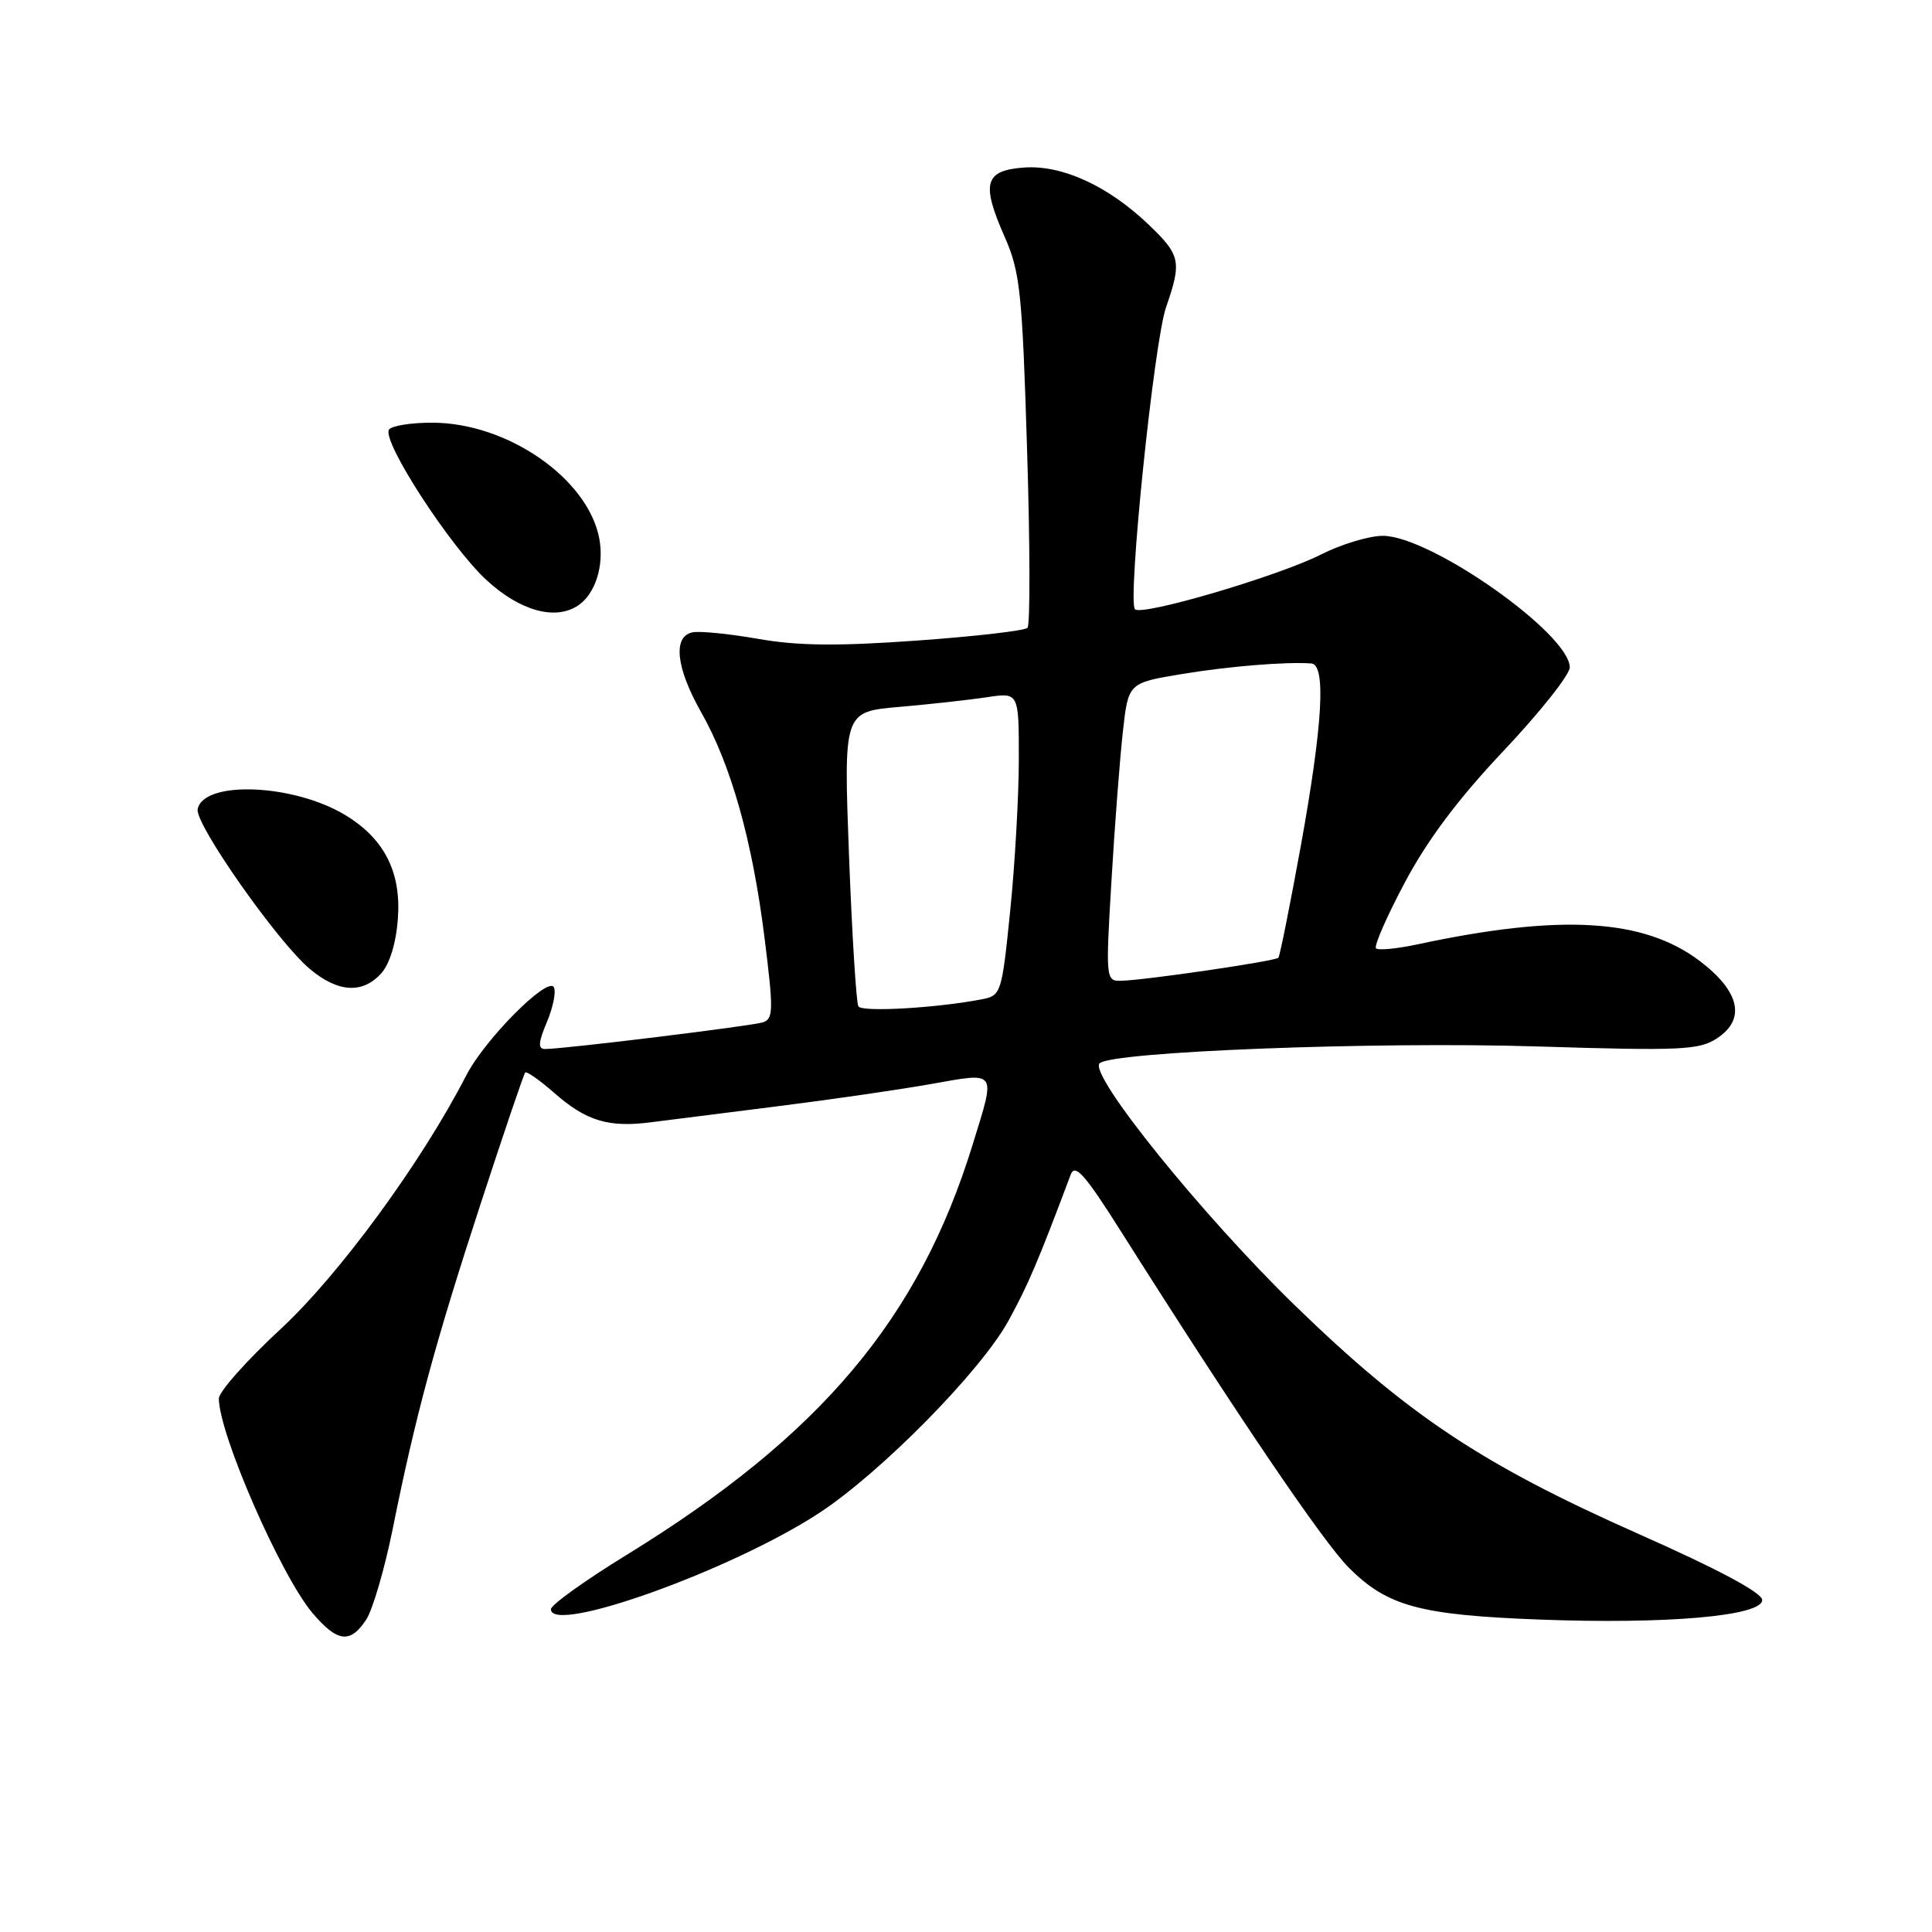 <?xml version="1.0" encoding="UTF-8" standalone="no"?>
<!DOCTYPE svg PUBLIC "-//W3C//DTD SVG 1.1//EN" "http://www.w3.org/Graphics/SVG/1.1/DTD/svg11.dtd" >
<svg xmlns="http://www.w3.org/2000/svg" xmlns:xlink="http://www.w3.org/1999/xlink" version="1.1" viewBox="0 0 256 256">
 <g >
 <path fill="currentColor"
d=" M 48.53 214.60 C 49.39 213.28 50.97 207.87 52.04 202.57 C 55.03 187.68 57.66 177.96 63.69 159.50 C 66.74 150.15 69.40 142.33 69.59 142.12 C 69.78 141.91 71.53 143.14 73.48 144.85 C 77.70 148.55 80.65 149.44 86.31 148.70 C 88.61 148.40 96.12 147.45 103.00 146.59 C 109.88 145.73 118.99 144.41 123.25 143.66 C 132.24 142.07 131.96 141.68 128.89 151.64 C 121.76 174.78 108.72 190.24 83.00 206.05 C 77.50 209.43 73.00 212.66 73.00 213.23 C 73.00 216.65 96.98 208.05 108.53 200.49 C 116.70 195.15 129.98 181.67 133.63 175.00 C 136.23 170.26 137.54 167.18 141.88 155.63 C 142.45 154.13 143.77 155.63 148.51 163.13 C 163.89 187.46 175.30 204.30 178.74 207.74 C 183.84 212.84 188.13 214.00 204.00 214.60 C 220.86 215.24 233.50 214.13 233.50 212.01 C 233.50 211.05 227.69 207.94 217.06 203.23 C 196.38 194.05 186.59 187.54 171.63 173.02 C 159.35 161.10 144.23 142.37 145.70 140.90 C 147.26 139.34 182.29 137.99 203.69 138.66 C 222.73 139.25 225.14 139.14 227.50 137.59 C 231.36 135.07 230.55 131.39 225.27 127.37 C 217.84 121.71 206.80 121.06 187.74 125.15 C 185.06 125.72 182.62 125.95 182.33 125.66 C 182.03 125.37 183.75 121.44 186.15 116.93 C 189.13 111.31 193.25 105.81 199.25 99.47 C 204.06 94.37 208.00 89.41 208.00 88.43 C 208.00 83.99 189.55 71.00 183.24 71.00 C 181.42 71.00 177.74 72.11 175.05 73.47 C 169.39 76.34 151.32 81.66 150.39 80.73 C 149.37 79.70 152.91 45.29 154.51 40.71 C 156.60 34.68 156.43 33.81 152.25 29.81 C 146.86 24.64 140.74 21.83 135.69 22.20 C 130.47 22.58 129.99 24.27 133.10 31.33 C 135.17 36.02 135.45 38.63 136.09 59.50 C 136.49 72.15 136.51 82.81 136.15 83.19 C 135.79 83.57 129.20 84.33 121.50 84.88 C 111.02 85.63 105.74 85.58 100.50 84.66 C 96.65 83.98 92.71 83.59 91.75 83.79 C 89.12 84.33 89.58 88.51 92.91 94.38 C 96.87 101.35 99.70 111.41 101.30 124.24 C 102.51 133.88 102.48 135.03 101.07 135.47 C 99.52 135.96 74.69 139.00 72.24 139.00 C 71.26 139.00 71.31 138.18 72.48 135.39 C 73.31 133.41 73.71 131.34 73.38 130.80 C 72.51 129.39 64.22 137.75 61.78 142.50 C 55.86 154.01 44.98 168.87 37.19 176.10 C 32.68 180.27 29.00 184.42 29.00 185.31 C 29.00 189.98 37.21 208.78 41.42 213.75 C 44.71 217.62 46.41 217.83 48.53 214.60 Z  M 50.51 128.98 C 51.63 127.75 52.49 124.95 52.72 121.73 C 53.18 115.58 50.94 111.15 45.78 108.02 C 38.93 103.85 26.94 103.37 26.19 107.23 C 25.82 109.19 36.77 124.79 41.04 128.38 C 44.77 131.52 48.03 131.72 50.51 128.98 Z  M 76.60 80.23 C 78.88 78.71 80.08 74.94 79.41 71.37 C 77.92 63.43 67.27 56.03 57.31 56.01 C 54.45 56.00 51.86 56.42 51.54 56.93 C 50.59 58.47 59.64 72.42 64.47 76.87 C 68.90 80.95 73.58 82.25 76.60 80.23 Z  M 113.74 133.35 C 113.46 132.88 112.90 123.91 112.50 113.40 C 111.78 94.31 111.78 94.31 119.14 93.67 C 123.19 93.32 128.41 92.74 130.75 92.39 C 135.00 91.74 135.00 91.74 135.00 100.56 C 135.00 105.41 134.49 114.45 133.86 120.64 C 132.75 131.61 132.65 131.92 130.11 132.41 C 124.11 133.57 114.21 134.14 113.74 133.35 Z  M 147.27 116.77 C 147.70 109.49 148.38 100.60 148.78 97.02 C 149.50 90.50 149.50 90.50 156.50 89.33 C 162.77 88.29 170.30 87.67 173.75 87.91 C 175.73 88.05 175.27 96.00 172.38 112.00 C 170.93 119.97 169.59 126.68 169.39 126.91 C 168.97 127.36 151.58 129.91 148.49 129.96 C 146.54 130.00 146.50 129.63 147.27 116.77 Z "/>
</g>
</svg>